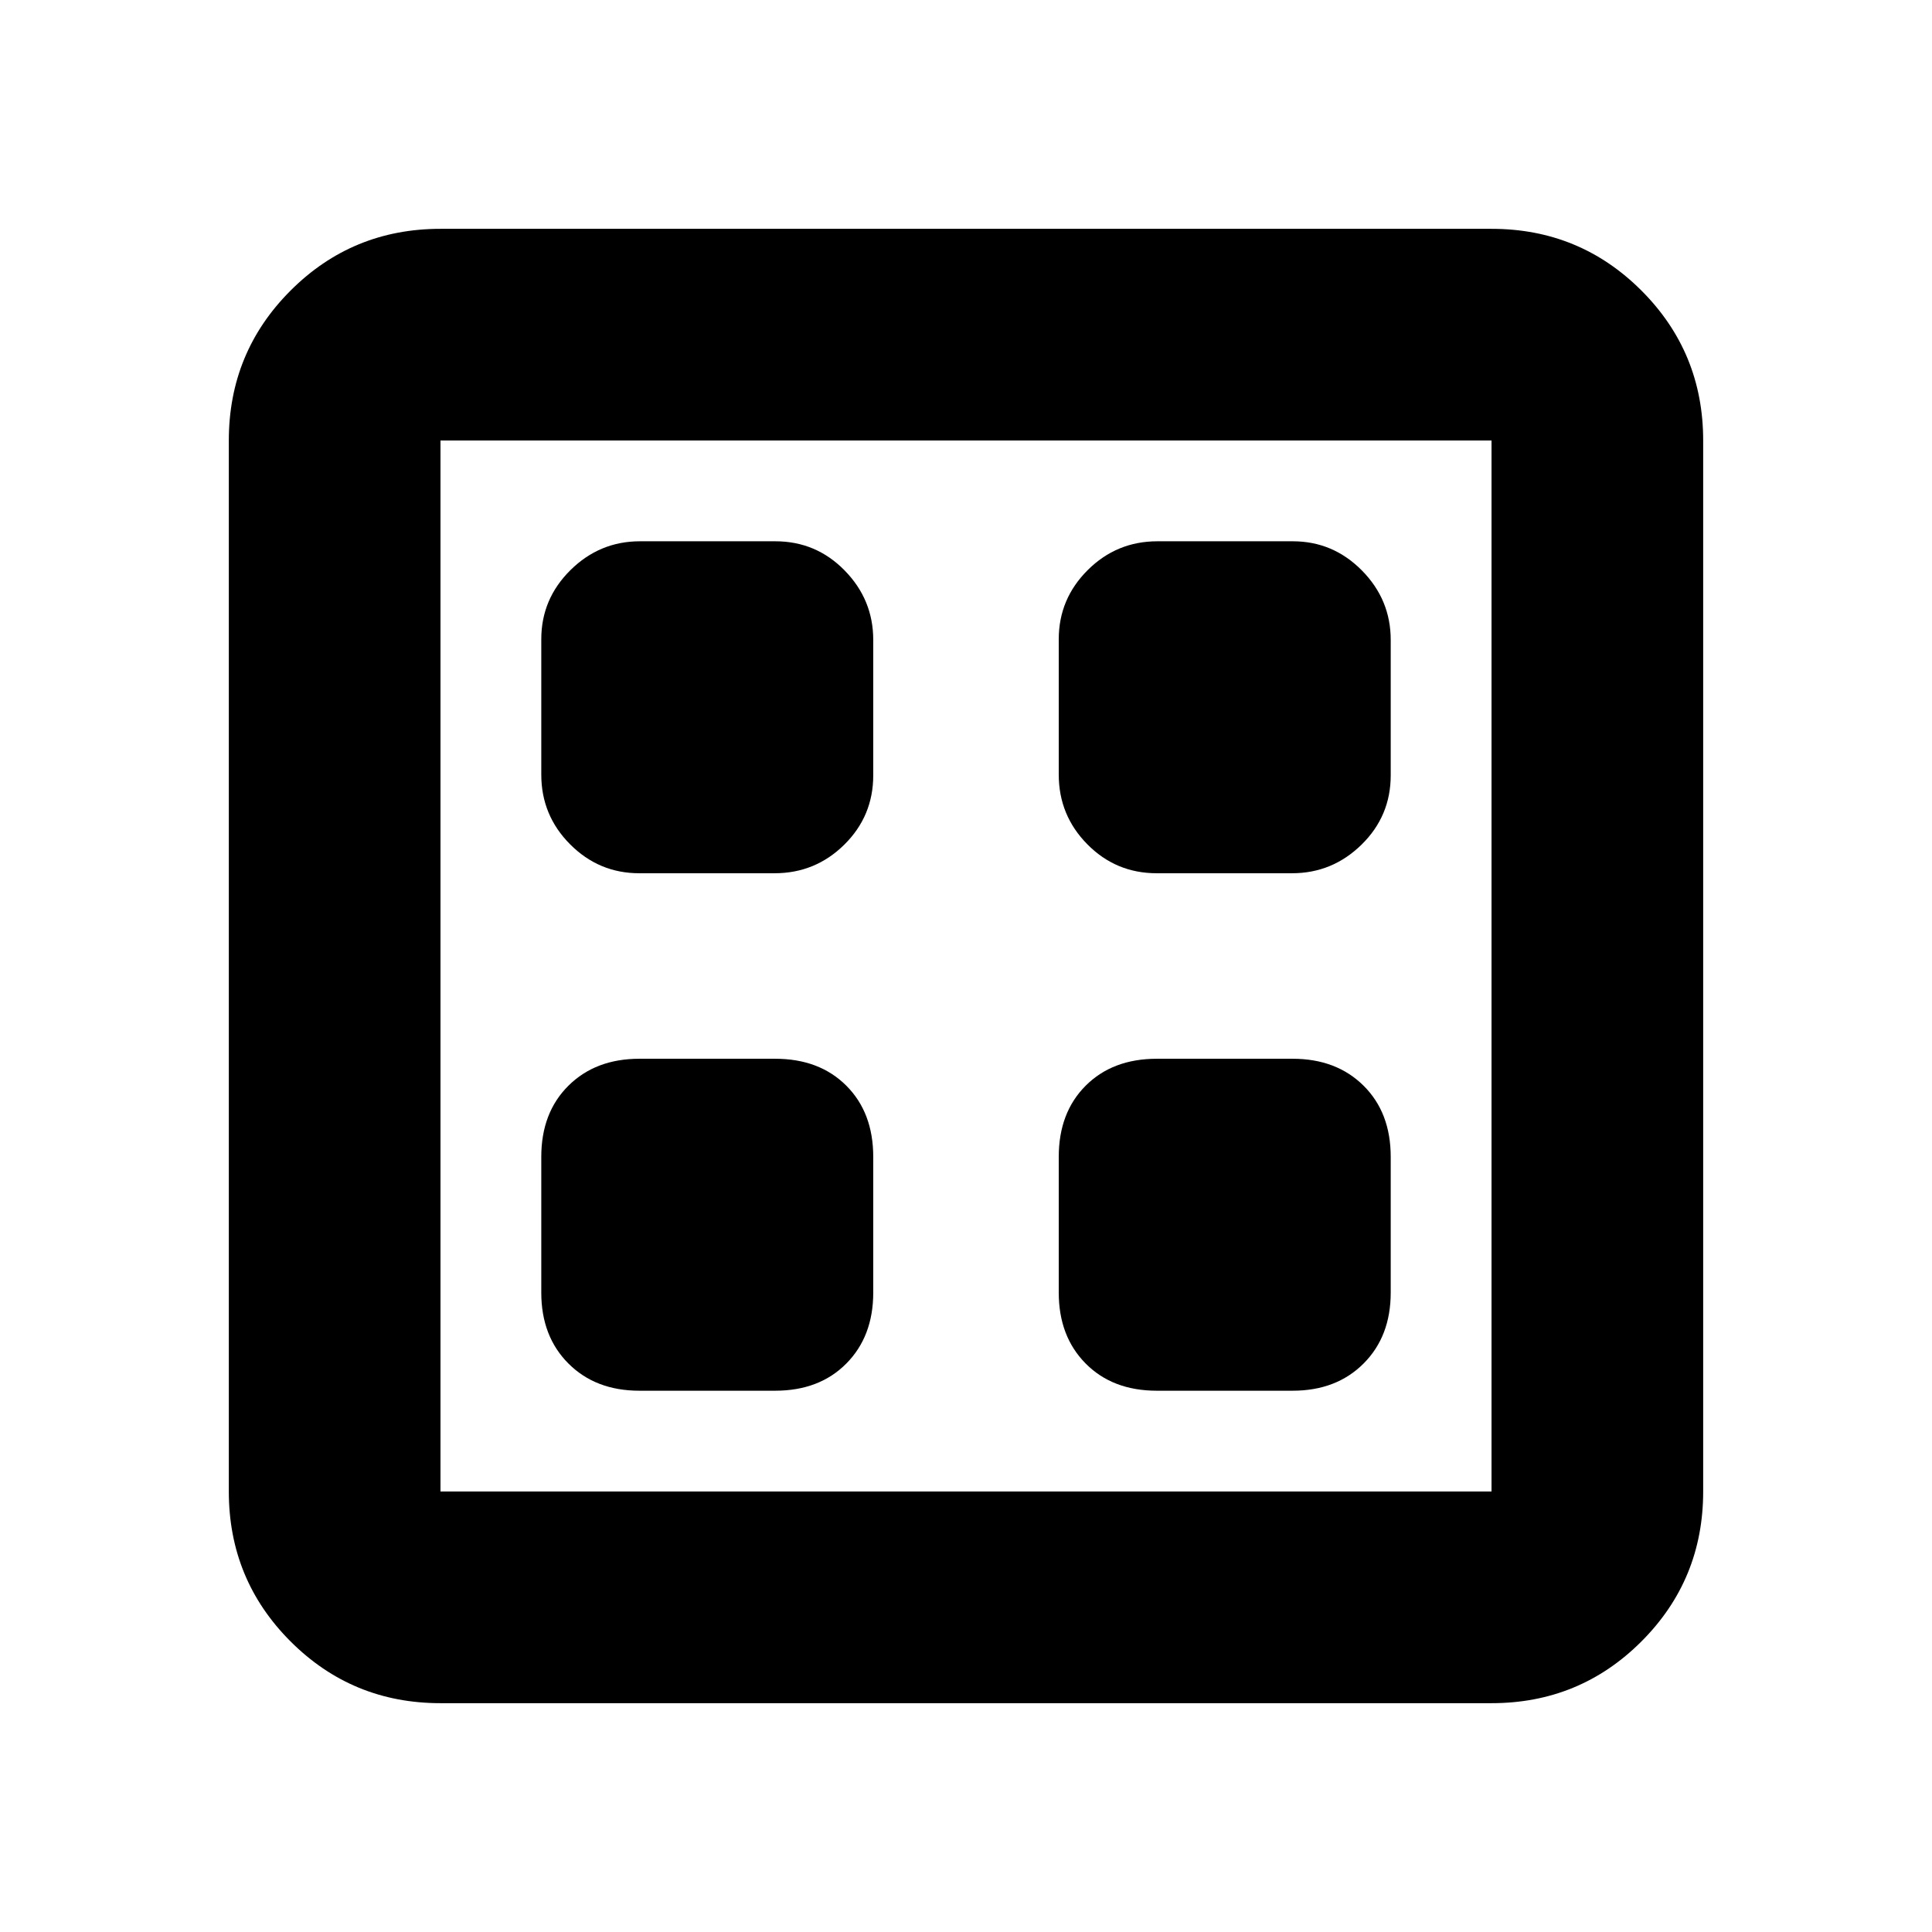 <svg xmlns="http://www.w3.org/2000/svg" height="20" viewBox="0 -960 960 960" width="20"><path d="M317.72-268.96h67.43q22 0 35.38-13.5 13.38-13.5 13.38-35.26v-67.43q0-22-13.38-35.38-13.38-13.38-35.38-13.38h-67.43q-21.76 0-35.26 13.38-13.5 13.38-13.5 35.38v67.43q0 21.76 13.5 35.26 13.5 13.5 35.26 13.5Zm257.13 0h67.43q21.76 0 35.26-13.5 13.5-13.5 13.5-35.26v-67.43q0-22-13.5-35.38-13.5-13.38-35.26-13.38h-67.43q-22 0-35.38 13.38-13.38 13.38-13.38 35.38v67.43q0 21.76 13.38 35.26 13.38 13.5 35.38 13.5ZM317.63-526.09h67.26q20.26 0 34.64-14.21 14.38-14.2 14.38-34.46v-67.26q0-20.02-14.21-34.52-14.2-14.5-34.46-14.5h-67.26q-20.02 0-34.52 14.32-14.5 14.33-14.5 34.35v67.26q0 20.26 14.32 34.64 14.33 14.38 34.35 14.38Zm257.13 0h67.26q20.02 0 34.52-14.21 14.5-14.2 14.5-34.46v-67.26q0-20.02-14.32-34.52-14.33-14.5-34.35-14.5h-67.26q-20.26 0-34.64 14.32-14.38 14.33-14.38 34.35v67.26q0 20.26 14.21 34.64 14.2 14.38 34.46 14.38ZM218.87-113.7q-43.81 0-74.49-30.68-30.68-30.68-30.68-74.49v-522.26q0-43.81 30.68-74.49 30.68-30.68 74.49-30.68h522.26q43.81 0 74.49 30.68 30.68 30.68 30.68 74.49v522.26q0 43.81-30.68 74.49-30.68 30.68-74.49 30.68H218.87Zm0-105.17h522.26v-522.26H218.87v522.26Zm0-522.26v522.26-522.26Z"/></svg>